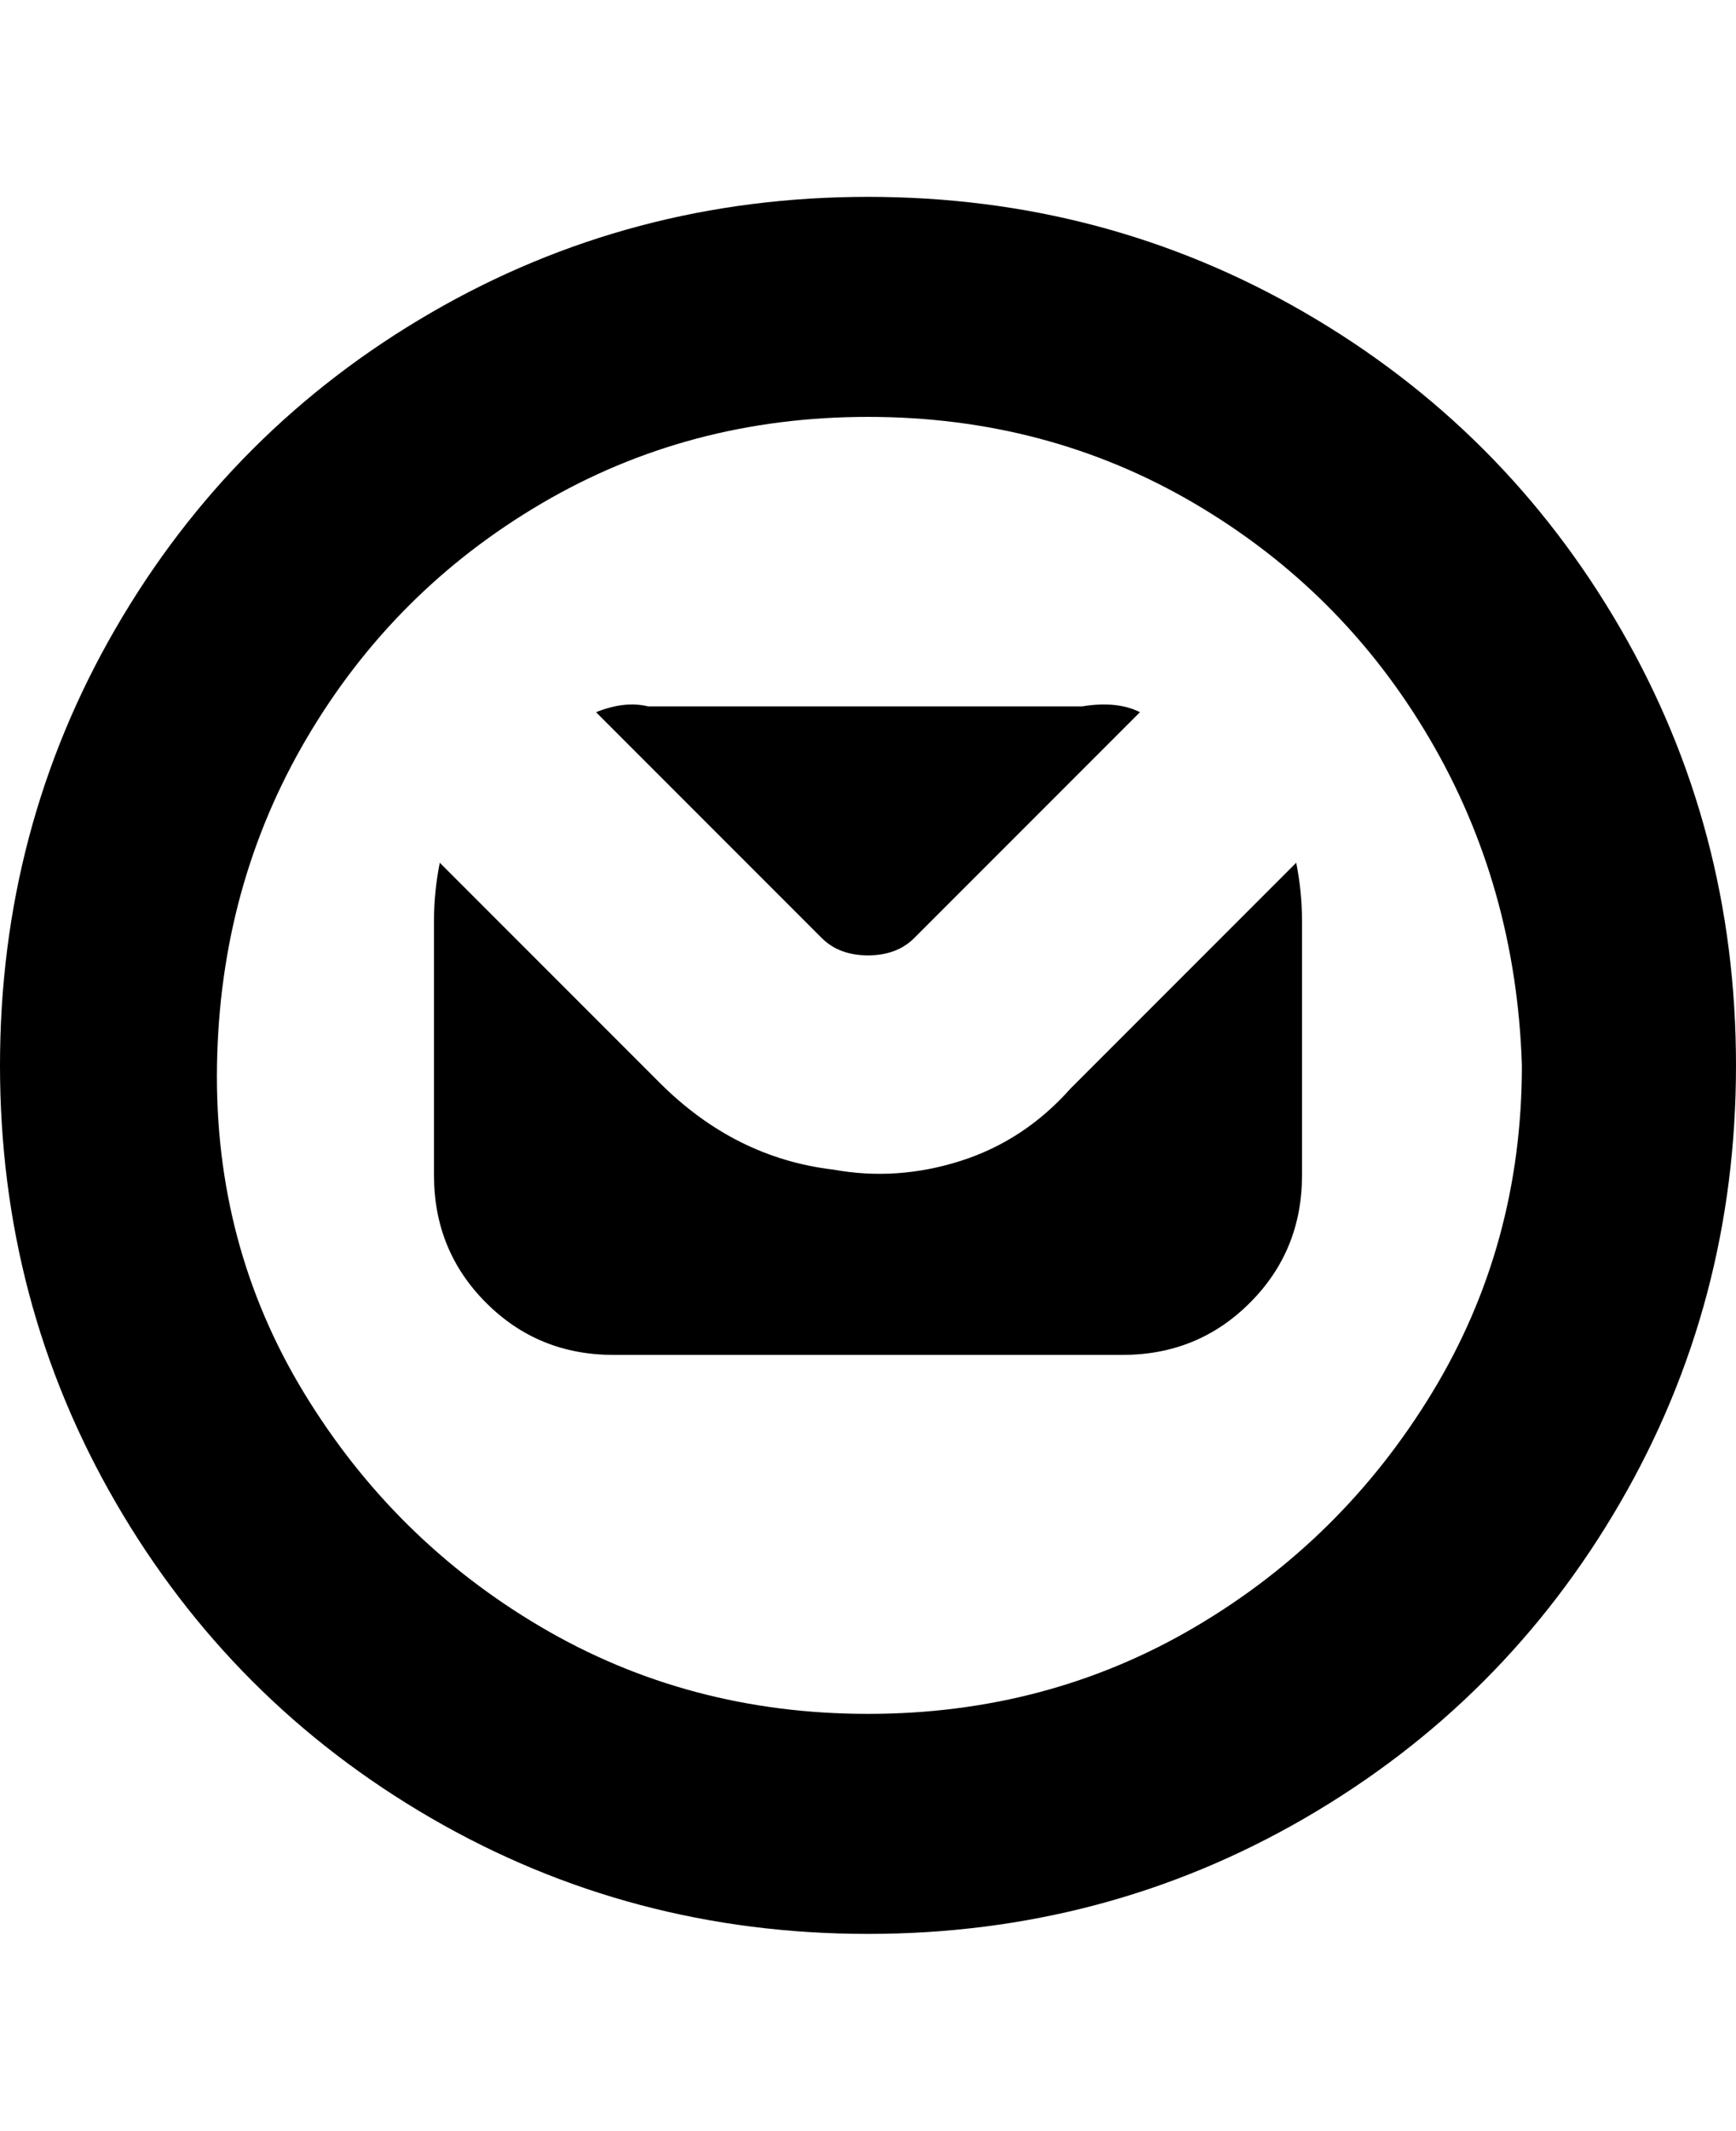 <svg viewBox="0 0 300 368" xmlns="http://www.w3.org/2000/svg"><path d="M103 123q5-2 9-1h75q6-1 10 1l-39 39q-3 3-8 3t-8-3l-39-39zm82 65q-8 9-19 12.5t-22 1.5q-17-2-30-15l-38-38q-1 5-1 10v44q0 13 9 22t22 9h88q13 0 22-9t9-22v-44q0-5-1-10l-39 39zm115-4q0-41-20-75.5T225.5 54Q191 34 150 34T74.5 54Q40 74 20 108.5T0 184q0 41 20 75.5T74.5 314q34.5 20 75.5 20t75.5-20q34.5-20 54.5-54.5t20-75.5zm-37 0q0 31-15.5 56.5t-41 40.5Q181 296 150 296t-56.5-15q-25.5-15-41-40.5t-15-56.5q.5-31 15.5-56.5T93.5 87Q119 72 150 72t56.5 15q25.5 15 40.5 40.5t16 56.5z"/></svg>